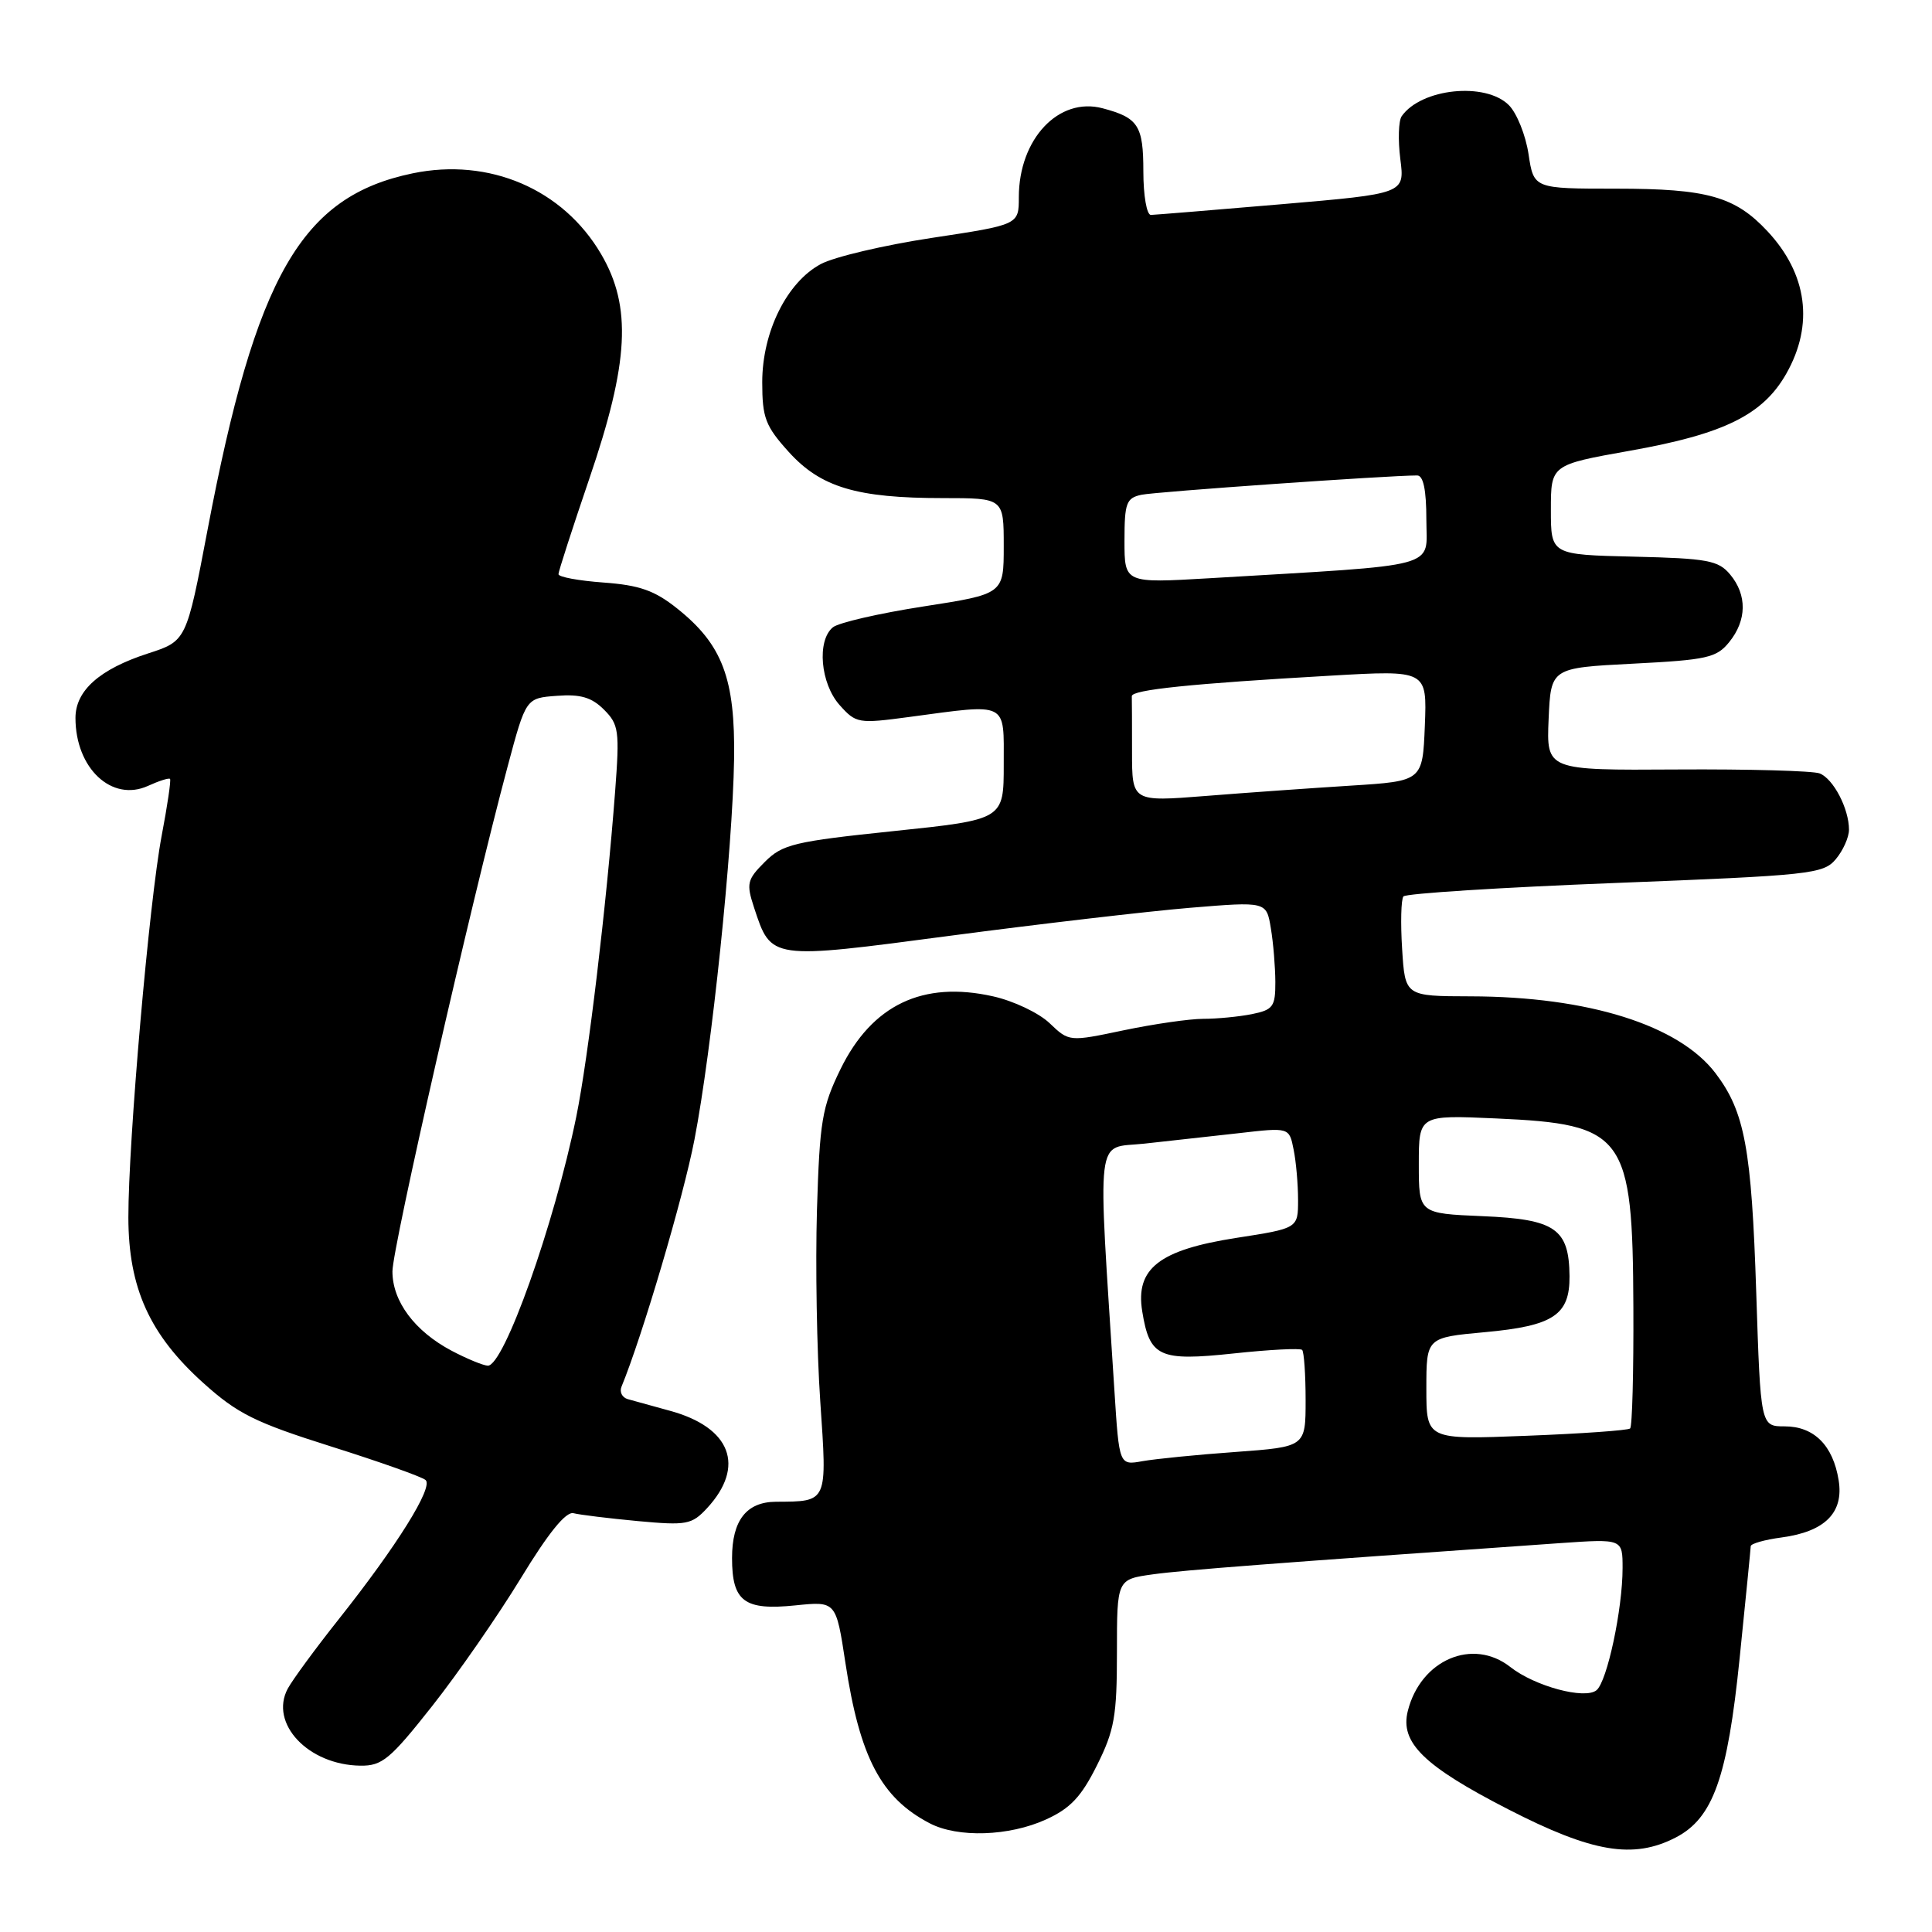 <?xml version="1.0" encoding="UTF-8" standalone="no"?>
<!DOCTYPE svg PUBLIC "-//W3C//DTD SVG 1.1//EN" "http://www.w3.org/Graphics/SVG/1.1/DTD/svg11.dtd" >
<svg xmlns="http://www.w3.org/2000/svg" xmlns:xlink="http://www.w3.org/1999/xlink" version="1.1" viewBox="0 0 256 256">
 <g >
 <path fill="currentColor"
d=" M 222.04 243.48 C 226.99 240.92 228.90 235.56 230.51 219.73 C 231.31 211.90 231.97 205.22 231.98 204.88 C 231.99 204.54 233.83 204.02 236.08 203.72 C 241.82 202.95 244.33 200.43 243.63 196.14 C 242.89 191.52 240.36 189.00 236.49 189.00 C 233.29 189.00 233.29 189.00 232.71 171.25 C 232.09 152.19 231.19 147.33 227.34 142.24 C 222.51 135.84 210.47 132.05 194.84 132.02 C 186.18 132.00 186.18 132.00 185.79 125.75 C 185.57 122.31 185.65 119.18 185.96 118.78 C 186.28 118.39 198.90 117.59 214.02 117.00 C 239.90 115.99 241.60 115.81 243.25 113.85 C 244.21 112.71 245.00 110.95 245.00 109.94 C 245.00 107.15 242.93 103.19 241.11 102.48 C 240.23 102.14 231.72 101.90 222.20 101.96 C 204.91 102.07 204.91 102.07 205.20 95.28 C 205.50 88.50 205.50 88.50 216.38 87.94 C 226.19 87.44 227.45 87.16 229.13 85.08 C 231.47 82.19 231.52 78.84 229.25 76.12 C 227.70 74.26 226.27 73.99 216.50 73.76 C 205.50 73.50 205.50 73.50 205.50 67.55 C 205.50 61.59 205.50 61.59 216.00 59.72 C 228.46 57.51 233.61 54.96 236.70 49.50 C 240.38 43.01 239.48 36.29 234.19 30.63 C 229.89 26.03 226.22 25.00 214.15 25.00 C 203.23 25.00 203.23 25.00 202.54 20.43 C 202.16 17.91 200.99 14.99 199.93 13.93 C 196.83 10.83 188.31 11.71 185.73 15.40 C 185.31 16.00 185.23 18.56 185.55 21.08 C 186.14 25.66 186.14 25.66 169.82 27.06 C 160.84 27.83 153.05 28.46 152.50 28.48 C 151.95 28.49 151.50 25.92 151.50 22.71 C 151.50 16.64 150.83 15.60 146.11 14.35 C 140.29 12.80 135.00 18.41 135.00 26.14 C 135.00 29.78 135.00 29.78 123.49 31.52 C 117.16 32.48 110.53 34.04 108.76 34.99 C 104.26 37.40 101.00 43.98 101.00 50.65 C 101.00 55.36 101.42 56.46 104.51 59.88 C 108.75 64.57 113.52 66.00 124.94 66.00 C 133.00 66.00 133.00 66.00 133.00 72.36 C 133.00 78.71 133.00 78.71 122.35 80.36 C 116.49 81.27 111.09 82.51 110.35 83.13 C 108.22 84.90 108.71 90.57 111.25 93.42 C 113.43 95.86 113.72 95.91 120.50 95.00 C 133.70 93.23 133.00 92.88 133.00 101.30 C 133.00 108.60 133.00 108.60 118.45 110.12 C 105.20 111.50 103.68 111.87 101.34 114.21 C 98.99 116.56 98.87 117.07 99.92 120.27 C 102.21 127.20 101.96 127.16 126.00 123.98 C 137.82 122.42 152.07 120.76 157.66 120.29 C 167.81 119.45 167.81 119.45 168.39 122.98 C 168.72 124.91 168.98 128.13 168.99 130.12 C 169.00 133.39 168.69 133.81 165.87 134.38 C 164.16 134.72 161.26 135.00 159.44 135.00 C 157.62 135.00 152.87 135.69 148.89 136.52 C 141.66 138.04 141.66 138.04 139.08 135.58 C 137.66 134.22 134.29 132.62 131.58 132.02 C 122.27 129.93 115.54 133.15 111.37 141.67 C 108.92 146.69 108.61 148.55 108.25 160.37 C 108.04 167.59 108.23 178.99 108.69 185.70 C 109.61 199.19 109.72 198.95 102.82 198.99 C 98.91 199.01 97.00 201.46 97.00 206.45 C 97.00 212.21 98.62 213.42 105.41 212.72 C 110.78 212.17 110.78 212.17 112.02 220.33 C 113.92 232.86 116.74 238.24 123.20 241.60 C 126.93 243.54 133.71 243.32 138.60 241.09 C 141.82 239.63 143.28 238.08 145.35 233.92 C 147.67 229.28 148.00 227.39 148.00 218.94 C 148.00 209.27 148.00 209.27 152.75 208.61 C 156.86 208.04 168.80 207.13 206.75 204.47 C 215.00 203.90 215.00 203.90 215.00 207.78 C 215.00 213.22 212.96 222.79 211.55 223.96 C 210.02 225.23 203.37 223.44 200.13 220.89 C 195.15 216.97 188.24 219.93 186.54 226.72 C 185.49 230.90 188.64 233.99 199.86 239.75 C 211.00 245.47 216.42 246.38 222.04 243.48 Z  M 57.25 226.08 C 60.69 221.73 65.97 214.10 69.00 209.14 C 72.68 203.09 75.00 200.24 76.00 200.51 C 76.83 200.72 80.65 201.19 84.50 201.55 C 90.99 202.15 91.66 202.02 93.68 199.85 C 98.82 194.29 96.85 189.13 88.75 186.93 C 86.41 186.29 83.90 185.60 83.17 185.39 C 82.43 185.17 82.07 184.44 82.35 183.75 C 85.09 177.10 90.56 158.60 92.02 151.00 C 94.32 139.10 97.08 112.60 97.27 100.60 C 97.43 89.92 95.73 85.41 89.73 80.63 C 86.74 78.24 84.74 77.54 79.98 77.19 C 76.69 76.95 74.00 76.46 74.00 76.08 C 74.00 75.71 75.84 70.03 78.08 63.45 C 83.35 48.03 83.74 40.65 79.65 33.67 C 74.60 25.05 64.82 20.86 54.67 22.97 C 39.93 26.03 33.90 36.50 27.50 70.22 C 24.70 84.94 24.70 84.94 19.60 86.59 C 13.19 88.67 10.00 91.51 10.00 95.13 C 10.00 101.81 14.82 106.32 19.62 104.13 C 21.07 103.47 22.38 103.05 22.53 103.21 C 22.68 103.37 22.18 106.76 21.42 110.75 C 19.77 119.44 17.00 151.23 17.01 161.31 C 17.02 170.66 19.83 176.86 26.95 183.26 C 31.47 187.33 33.81 188.49 43.85 191.66 C 50.26 193.68 55.90 195.68 56.39 196.11 C 57.46 197.04 52.60 204.83 44.88 214.56 C 41.79 218.45 38.76 222.59 38.13 223.75 C 35.66 228.37 40.84 233.87 47.75 233.96 C 50.63 234.00 51.70 233.11 57.25 226.08 Z  M 147.67 184.33 C 145.43 149.28 145.07 152.25 151.61 151.54 C 154.85 151.19 160.50 150.56 164.16 150.15 C 170.83 149.38 170.83 149.38 171.41 152.32 C 171.74 153.93 172.00 156.94 172.00 159.00 C 172.00 162.76 172.00 162.76 163.80 164.03 C 153.60 165.62 150.43 168.09 151.35 173.75 C 152.33 179.82 153.59 180.39 163.46 179.34 C 168.20 178.83 172.29 178.62 172.54 178.87 C 172.79 179.13 173.00 182.12 173.00 185.52 C 173.00 191.71 173.00 191.71 163.75 192.39 C 158.66 192.75 153.10 193.31 151.40 193.61 C 148.30 194.17 148.30 194.17 147.67 184.33 Z  M 189.00 184.00 C 189.00 177.23 189.00 177.23 196.75 176.52 C 205.84 175.69 208.01 174.25 207.97 169.10 C 207.91 162.81 206.09 161.55 196.46 161.15 C 188.00 160.79 188.00 160.79 188.00 154.27 C 188.00 147.74 188.00 147.74 198.25 148.20 C 215.32 148.96 216.34 150.36 216.43 173.16 C 216.47 181.77 216.28 189.02 216.00 189.28 C 215.72 189.53 209.54 189.97 202.25 190.25 C 189.00 190.77 189.00 190.77 189.00 184.00 Z  M 150.00 99.62 C 150.00 95.98 149.99 92.66 149.97 92.25 C 149.95 91.40 157.78 90.59 176.30 89.53 C 189.09 88.79 189.09 88.79 188.80 96.15 C 188.50 103.50 188.50 103.50 179.00 104.10 C 173.78 104.43 165.11 105.04 159.75 105.47 C 150.00 106.24 150.00 106.24 150.00 99.62 Z  M 149.00 71.66 C 149.00 66.64 149.24 65.99 151.25 65.56 C 153.13 65.16 183.94 63.00 187.78 63.00 C 188.60 63.00 189.00 64.91 189.00 68.86 C 189.00 75.42 191.42 74.76 160.25 76.62 C 149.00 77.28 149.00 77.28 149.00 71.66 Z  M 59.84 178.98 C 54.95 176.39 52.00 172.44 52.00 168.47 C 52.00 165.31 62.41 119.68 67.28 101.50 C 69.69 92.50 69.69 92.50 73.79 92.20 C 76.91 91.96 78.40 92.40 80.03 94.03 C 82.00 96.00 82.11 96.84 81.51 104.83 C 80.37 119.89 77.94 140.23 76.36 147.97 C 73.42 162.33 66.76 181.04 64.63 180.96 C 64.01 180.93 61.85 180.04 59.84 178.98 Z "/>
</g>
</svg>